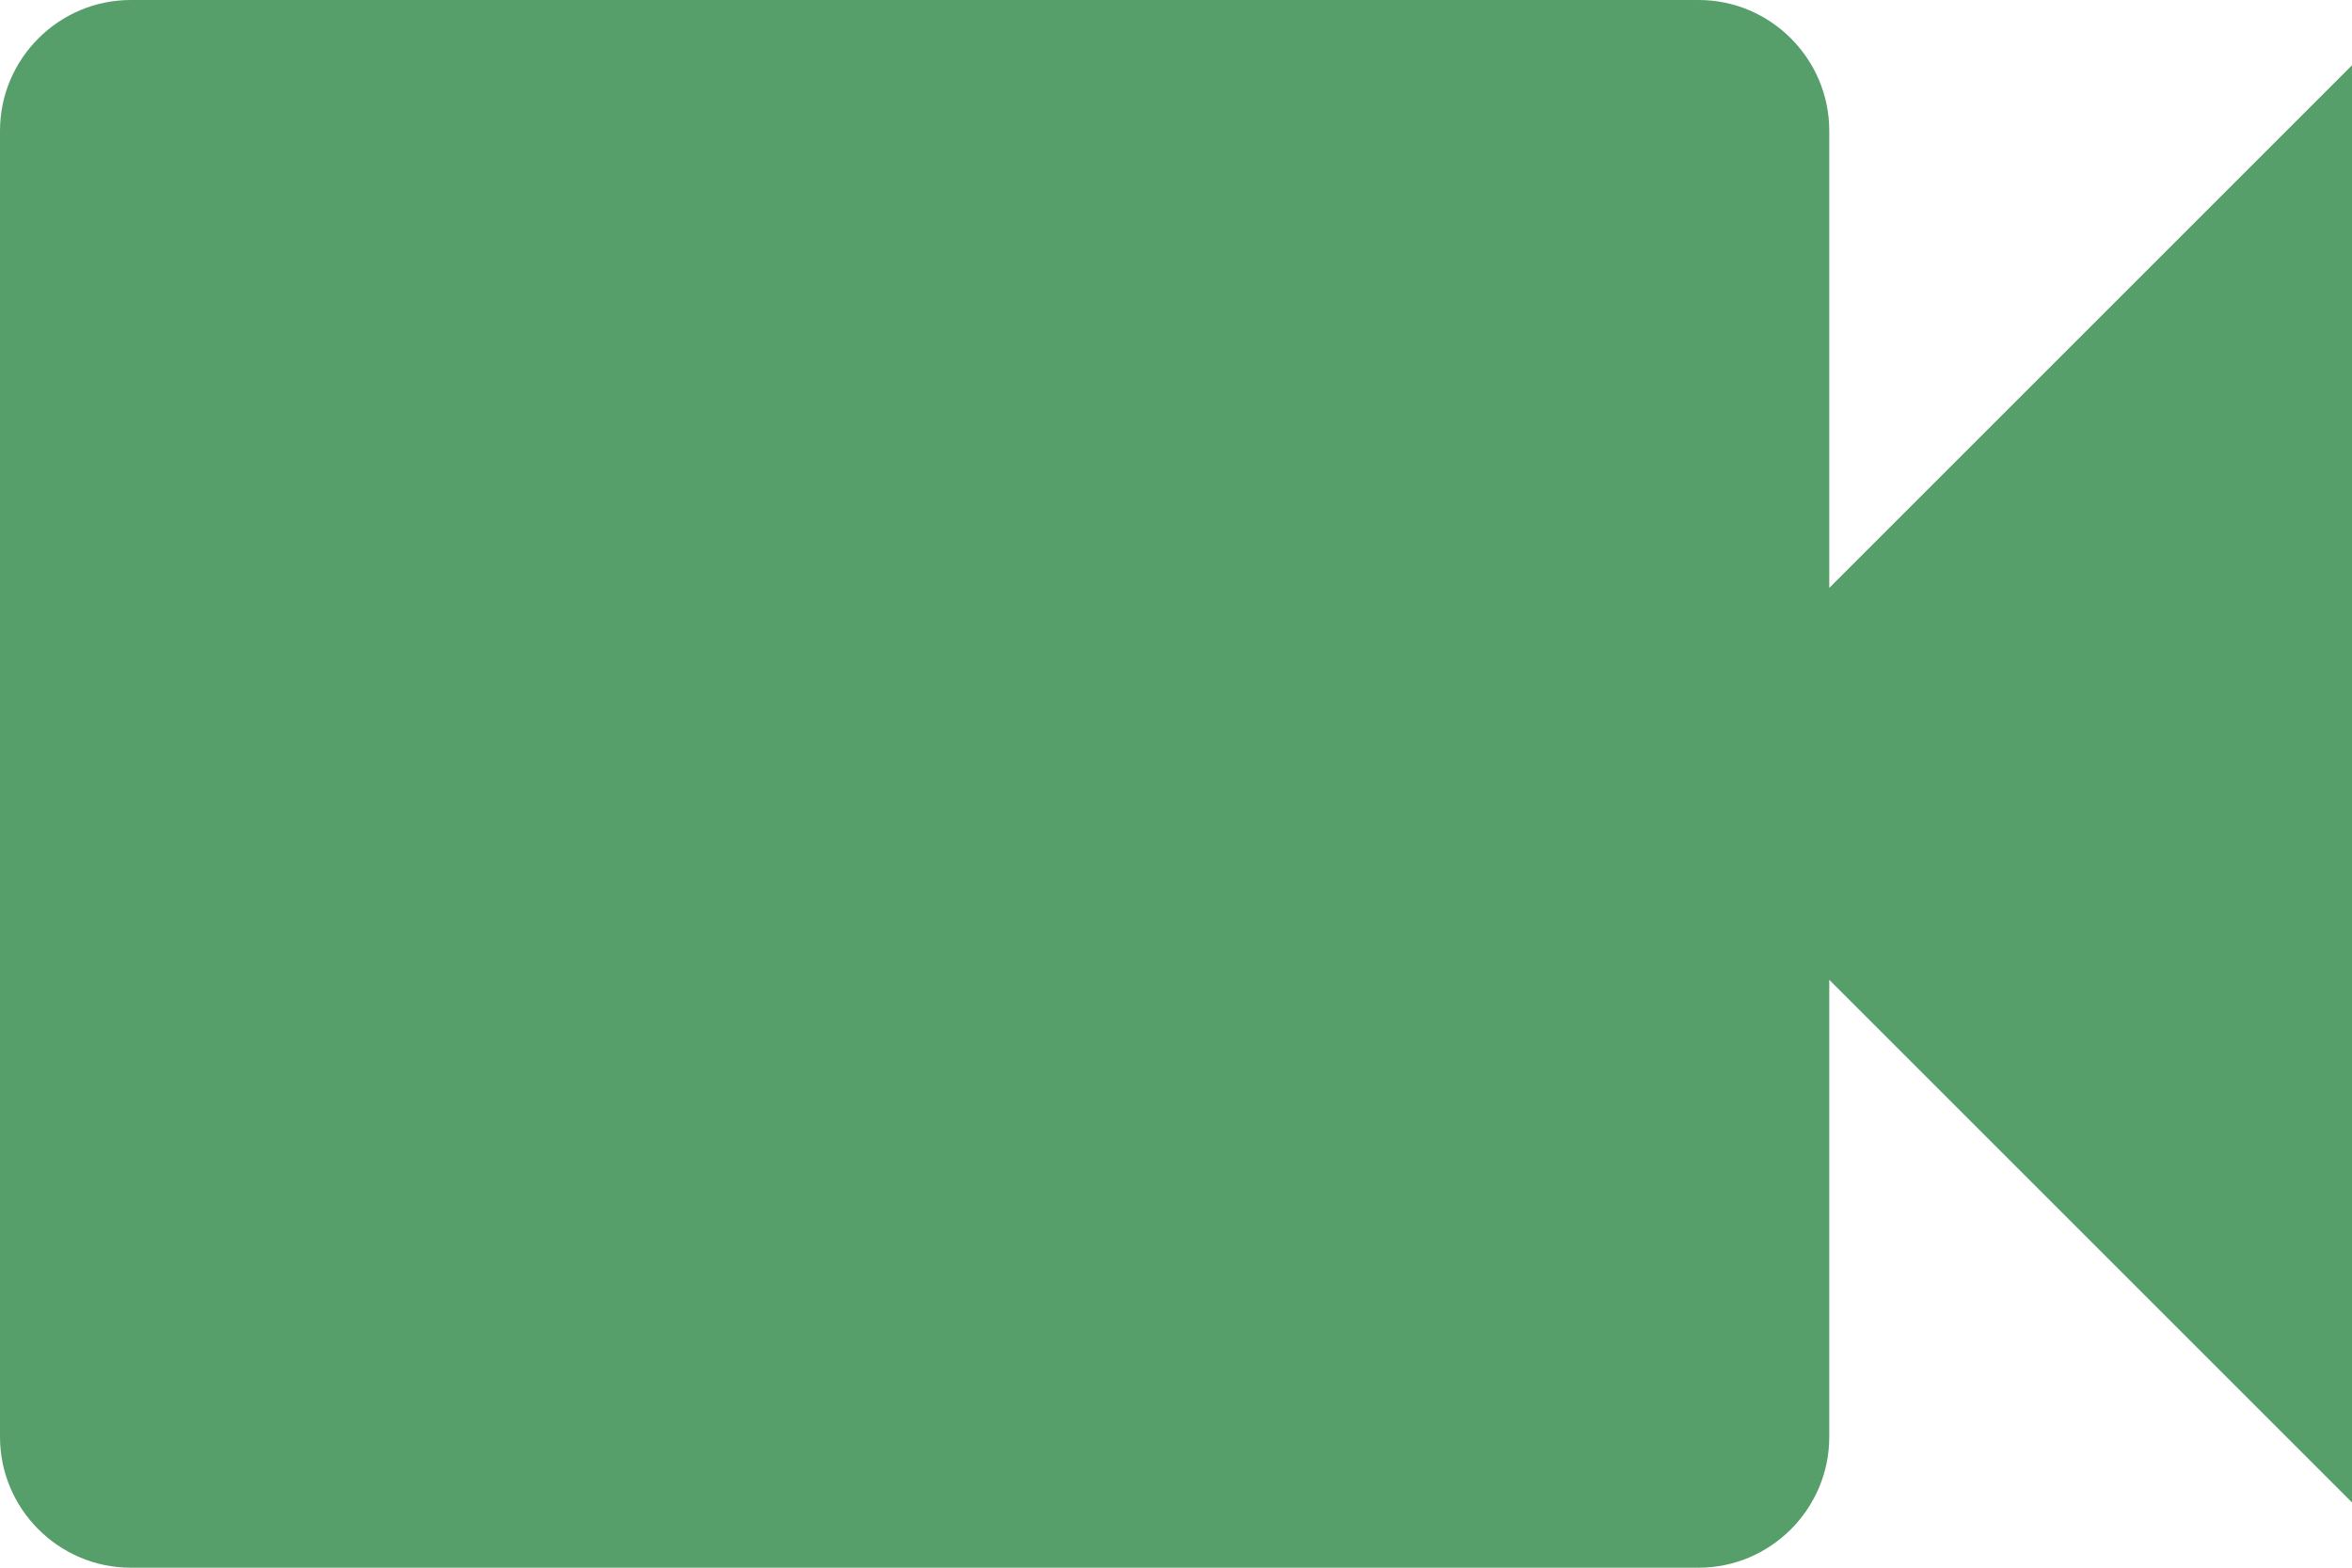 <svg  viewBox="0 0 12 8" fill="none" xmlns="http://www.w3.org/2000/svg">
<path d="M9.333 3V0.667C9.333 0.3 9.033 0 8.667 0H0.667C0.3 0 0 0.3 0 0.667V7.333C0 7.7 0.3 8 0.667 8H8.667C9.033 8 9.333 7.7 9.333 7.333V5L12 7.667V0.333L9.333 3Z" fill="#569F6B"/>
</svg>
